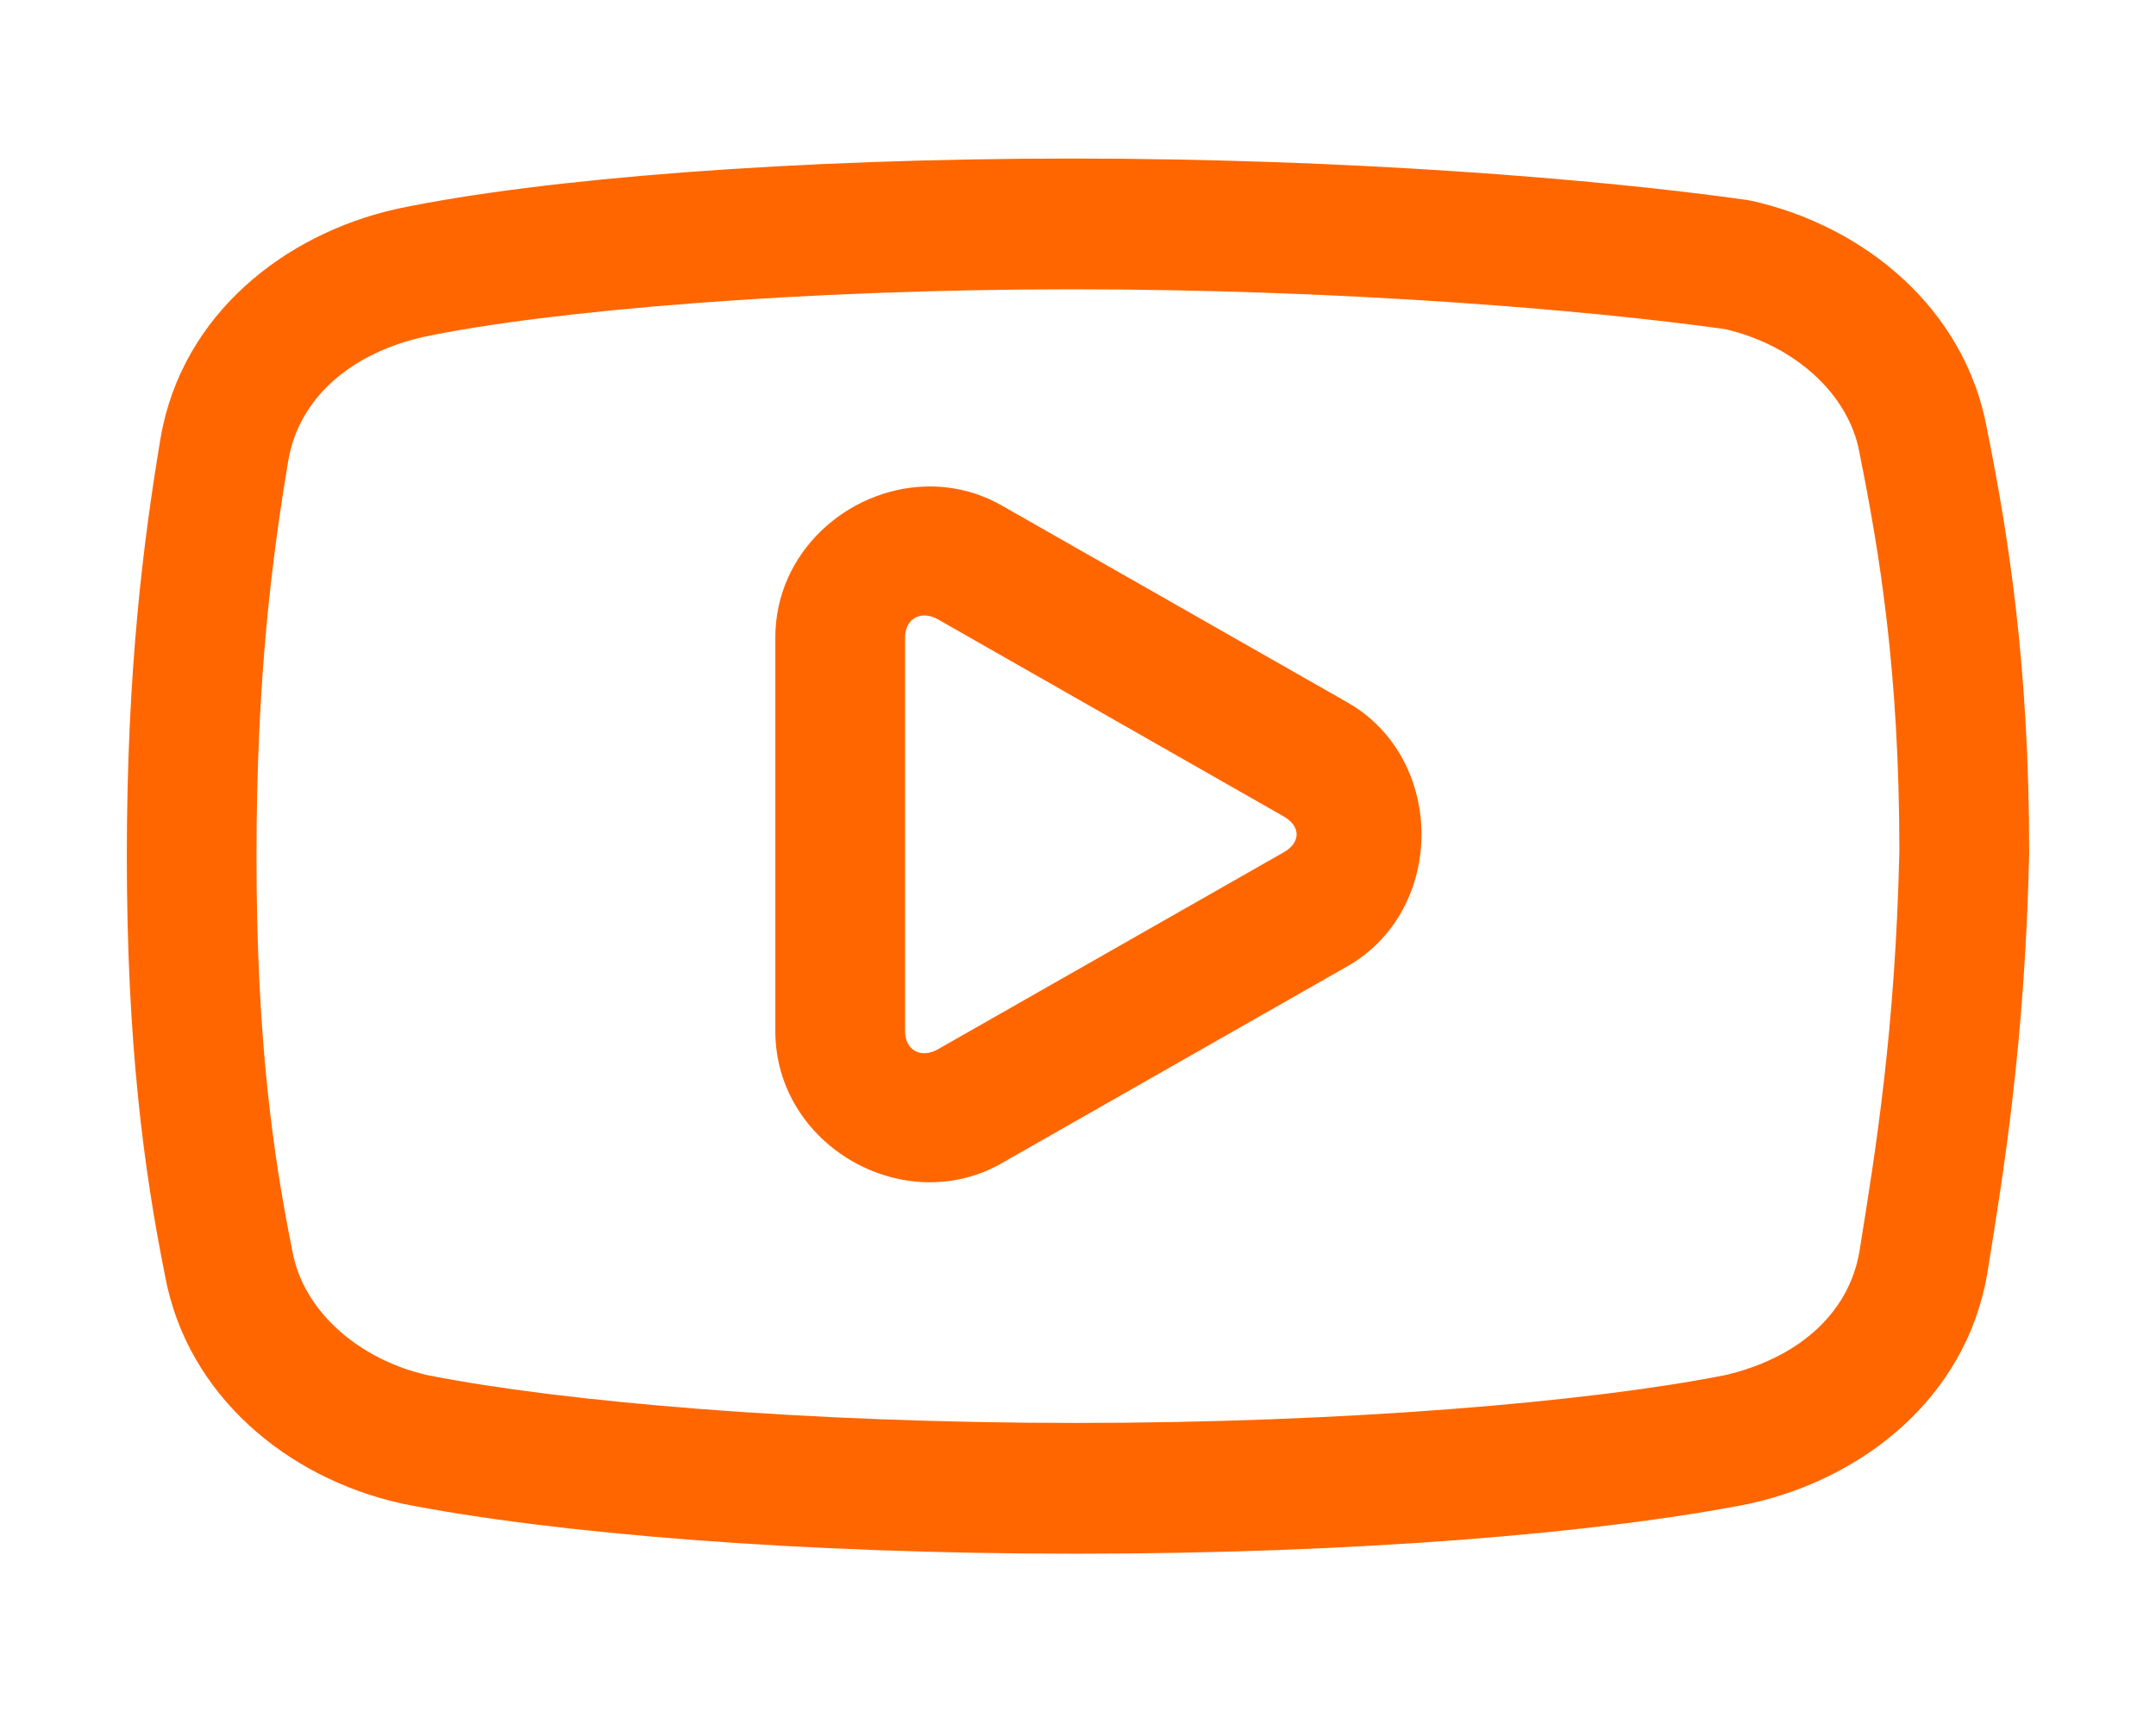 <svg width="34" height="27" viewBox="0 0 34 27" fill="none" xmlns="http://www.w3.org/2000/svg">
<g filter="url(#filter0_dii_2_321)">
<path d="M16.903 0.5C12.571 0.5 8.547 0.811 6.251 1.295C6.246 1.296 6.241 1.298 6.236 1.299C4.506 1.69 2.877 2.939 2.534 4.896C2.534 4.899 2.533 4.902 2.533 4.904C2.269 6.481 2 8.537 2 11.5C2 14.457 2.27 16.459 2.603 18.119C2.955 20.018 4.546 21.305 6.303 21.701C6.311 21.703 6.319 21.706 6.328 21.708C8.725 22.184 12.635 22.5 16.967 22.5C21.298 22.5 25.211 22.184 27.608 21.708C27.616 21.706 27.625 21.703 27.633 21.701C29.363 21.31 30.992 20.061 31.335 18.104C31.336 18.099 31.337 18.094 31.338 18.089C31.598 16.48 31.934 14.426 32 11.458C32 11.451 32 11.443 32 11.435C32 8.467 31.663 6.398 31.334 4.759C30.985 2.856 29.392 1.565 27.633 1.169C27.607 1.163 27.579 1.158 27.552 1.154C25.213 0.822 21.235 0.5 16.903 0.5ZM16.903 2.562C21.103 2.562 24.995 2.88 27.205 3.19C28.291 3.441 29.153 4.206 29.323 5.134C29.324 5.14 29.325 5.146 29.326 5.151C29.643 6.73 29.952 8.607 29.953 11.421C29.889 14.243 29.58 16.137 29.321 17.747C29.143 18.749 28.313 19.43 27.195 19.686C25.049 20.11 21.188 20.438 16.967 20.438C12.745 20.438 8.885 20.109 6.739 19.684C5.649 19.435 4.783 18.668 4.613 17.737C4.611 17.731 4.61 17.726 4.609 17.72C4.295 16.159 4.045 14.338 4.045 11.5C4.045 8.667 4.295 6.771 4.547 5.256C4.724 4.251 5.557 3.568 6.677 3.313C8.664 2.895 12.677 2.562 16.903 2.562ZM14.587 5.672C13.365 5.712 12.227 6.705 12.227 8.053V14.261C12.227 16.058 14.25 17.224 15.799 16.342V16.341L21.247 13.238C22.807 12.349 22.807 9.964 21.247 9.075L15.799 5.972C15.412 5.751 14.994 5.659 14.587 5.672ZM14.595 7.705C14.656 7.709 14.723 7.728 14.792 7.767L20.24 10.872C20.517 11.029 20.517 11.285 20.24 11.442L14.792 14.545C14.518 14.701 14.273 14.556 14.273 14.261V8.053C14.273 7.906 14.334 7.795 14.43 7.742C14.478 7.715 14.534 7.702 14.595 7.705Z" fill="#FF6600"/>
</g>
<defs>
<filter id="filter0_dii_2_321" x="0" y="-0.5" width="34" height="27" filterUnits="userSpaceOnUse" color-interpolation-filters="sRGB">
<feFlood flood-opacity="0" result="BackgroundImageFix"/>
<feColorMatrix in="SourceAlpha" type="matrix" values="0 0 0 0 0 0 0 0 0 0 0 0 0 0 0 0 0 0 127 0" result="hardAlpha"/>
<feOffset dy="2"/>
<feGaussianBlur stdDeviation="1"/>
<feComposite in2="hardAlpha" operator="out"/>
<feColorMatrix type="matrix" values="0 0 0 0 0 0 0 0 0 0 0 0 0 0 0 0 0 0 0.32 0"/>
<feBlend mode="normal" in2="BackgroundImageFix" result="effect1_dropShadow_2_321"/>
<feBlend mode="normal" in="SourceGraphic" in2="effect1_dropShadow_2_321" result="shape"/>
<feColorMatrix in="SourceAlpha" type="matrix" values="0 0 0 0 0 0 0 0 0 0 0 0 0 0 0 0 0 0 127 0" result="hardAlpha"/>
<feOffset dy="1"/>
<feGaussianBlur stdDeviation="0.5"/>
<feComposite in2="hardAlpha" operator="arithmetic" k2="-1" k3="1"/>
<feColorMatrix type="matrix" values="0 0 0 0 1 0 0 0 0 1 0 0 0 0 1 0 0 0 0.3 0"/>
<feBlend mode="normal" in2="shape" result="effect2_innerShadow_2_321"/>
<feColorMatrix in="SourceAlpha" type="matrix" values="0 0 0 0 0 0 0 0 0 0 0 0 0 0 0 0 0 0 127 0" result="hardAlpha"/>
<feOffset dy="-1"/>
<feGaussianBlur stdDeviation="0.5"/>
<feComposite in2="hardAlpha" operator="arithmetic" k2="-1" k3="1"/>
<feColorMatrix type="matrix" values="0 0 0 0 0 0 0 0 0 0 0 0 0 0 0 0 0 0 0.35 0"/>
<feBlend mode="normal" in2="effect2_innerShadow_2_321" result="effect3_innerShadow_2_321"/>
</filter>
</defs>
</svg>
